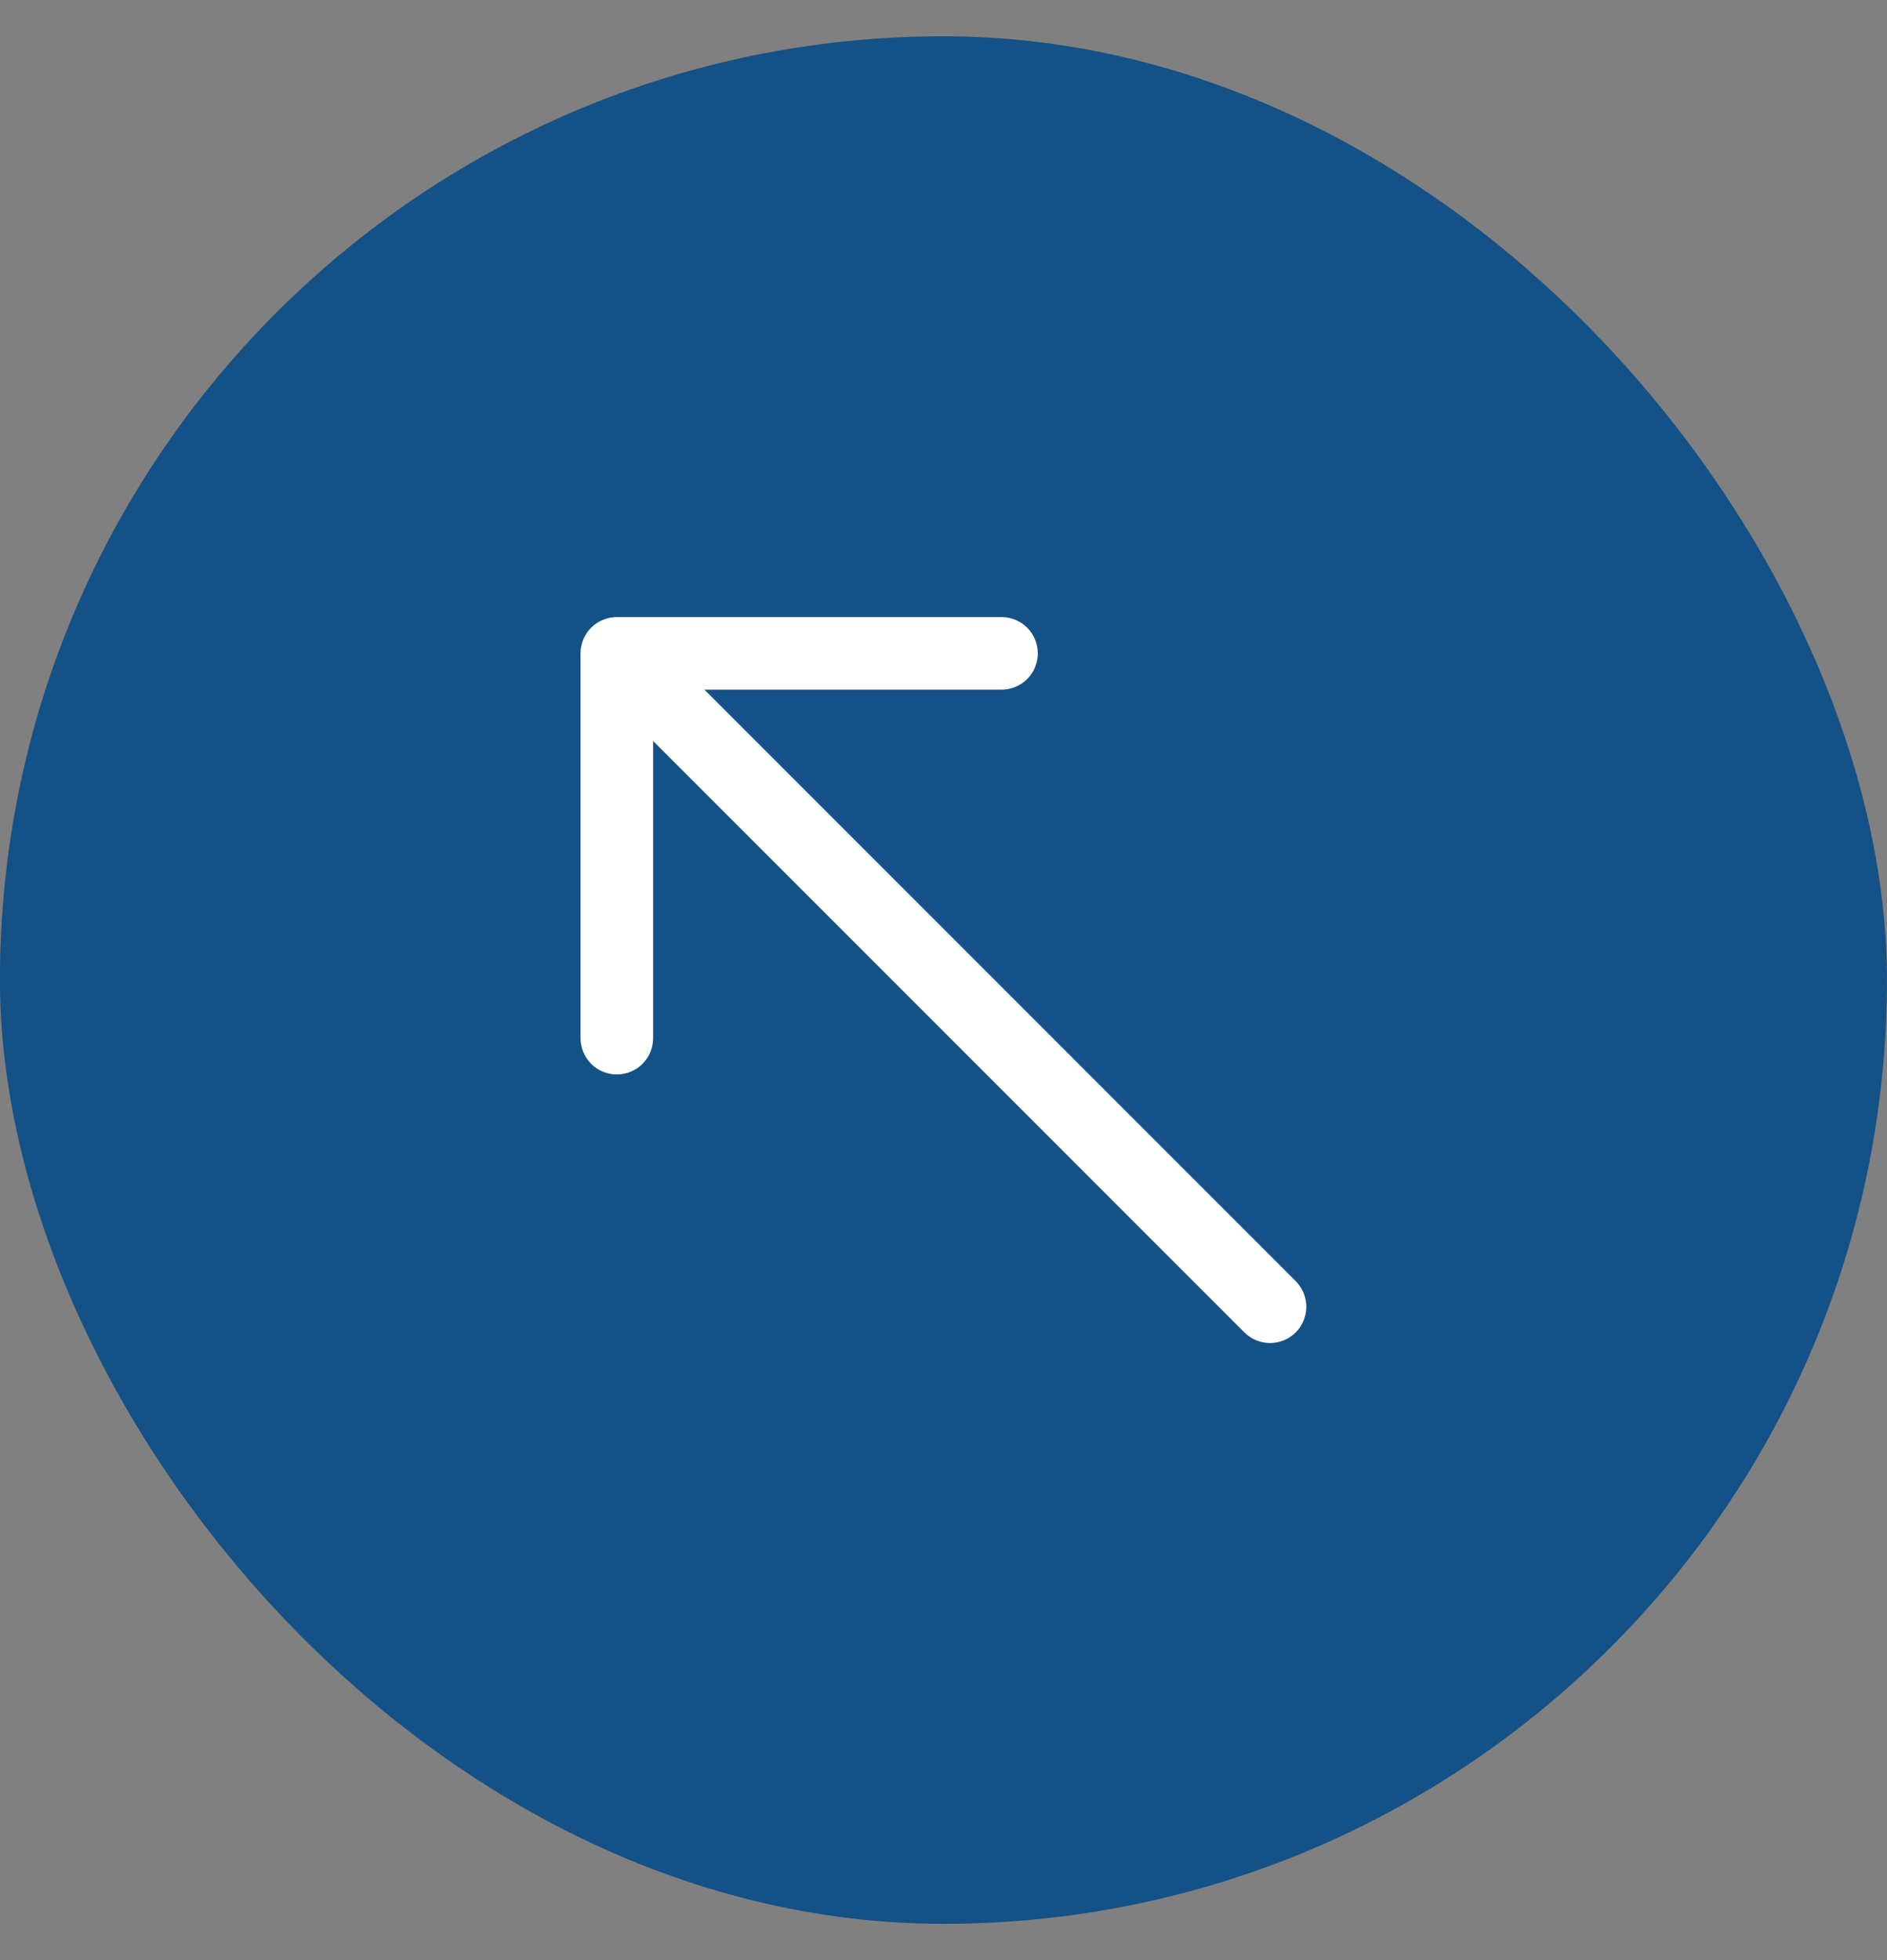 <svg width="26" height="27" viewBox="0 0 26 27" fill="none" xmlns="http://www.w3.org/2000/svg">
<rect x="0" y="0" width="26" height="27" fill="#808080" stroke="none"/>
<rect x="-0.001" y="0.5" width="26" height="26" rx="13" fill="#145186"/>
<path d="M8.499 8.5H13.799C13.932 8.5 14.059 8.553 14.153 8.646C14.247 8.74 14.299 8.867 14.299 9C14.299 9.133 14.247 9.26 14.153 9.354C14.059 9.447 13.932 9.5 13.799 9.5H9.706L17.853 17.647C17.946 17.741 17.999 17.868 17.999 18C17.999 18.133 17.946 18.26 17.853 18.354C17.759 18.447 17.632 18.5 17.499 18.5C17.367 18.5 17.24 18.447 17.146 18.354L8.999 10.207V14.3C8.999 14.433 8.946 14.56 8.853 14.654C8.759 14.748 8.632 14.8 8.499 14.8C8.366 14.8 8.239 14.748 8.145 14.654C8.052 14.56 7.999 14.433 7.999 14.3V9C7.999 8.867 8.052 8.74 8.145 8.646C8.239 8.553 8.366 8.5 8.499 8.5V8.5Z" fill="white"/>
</svg>
